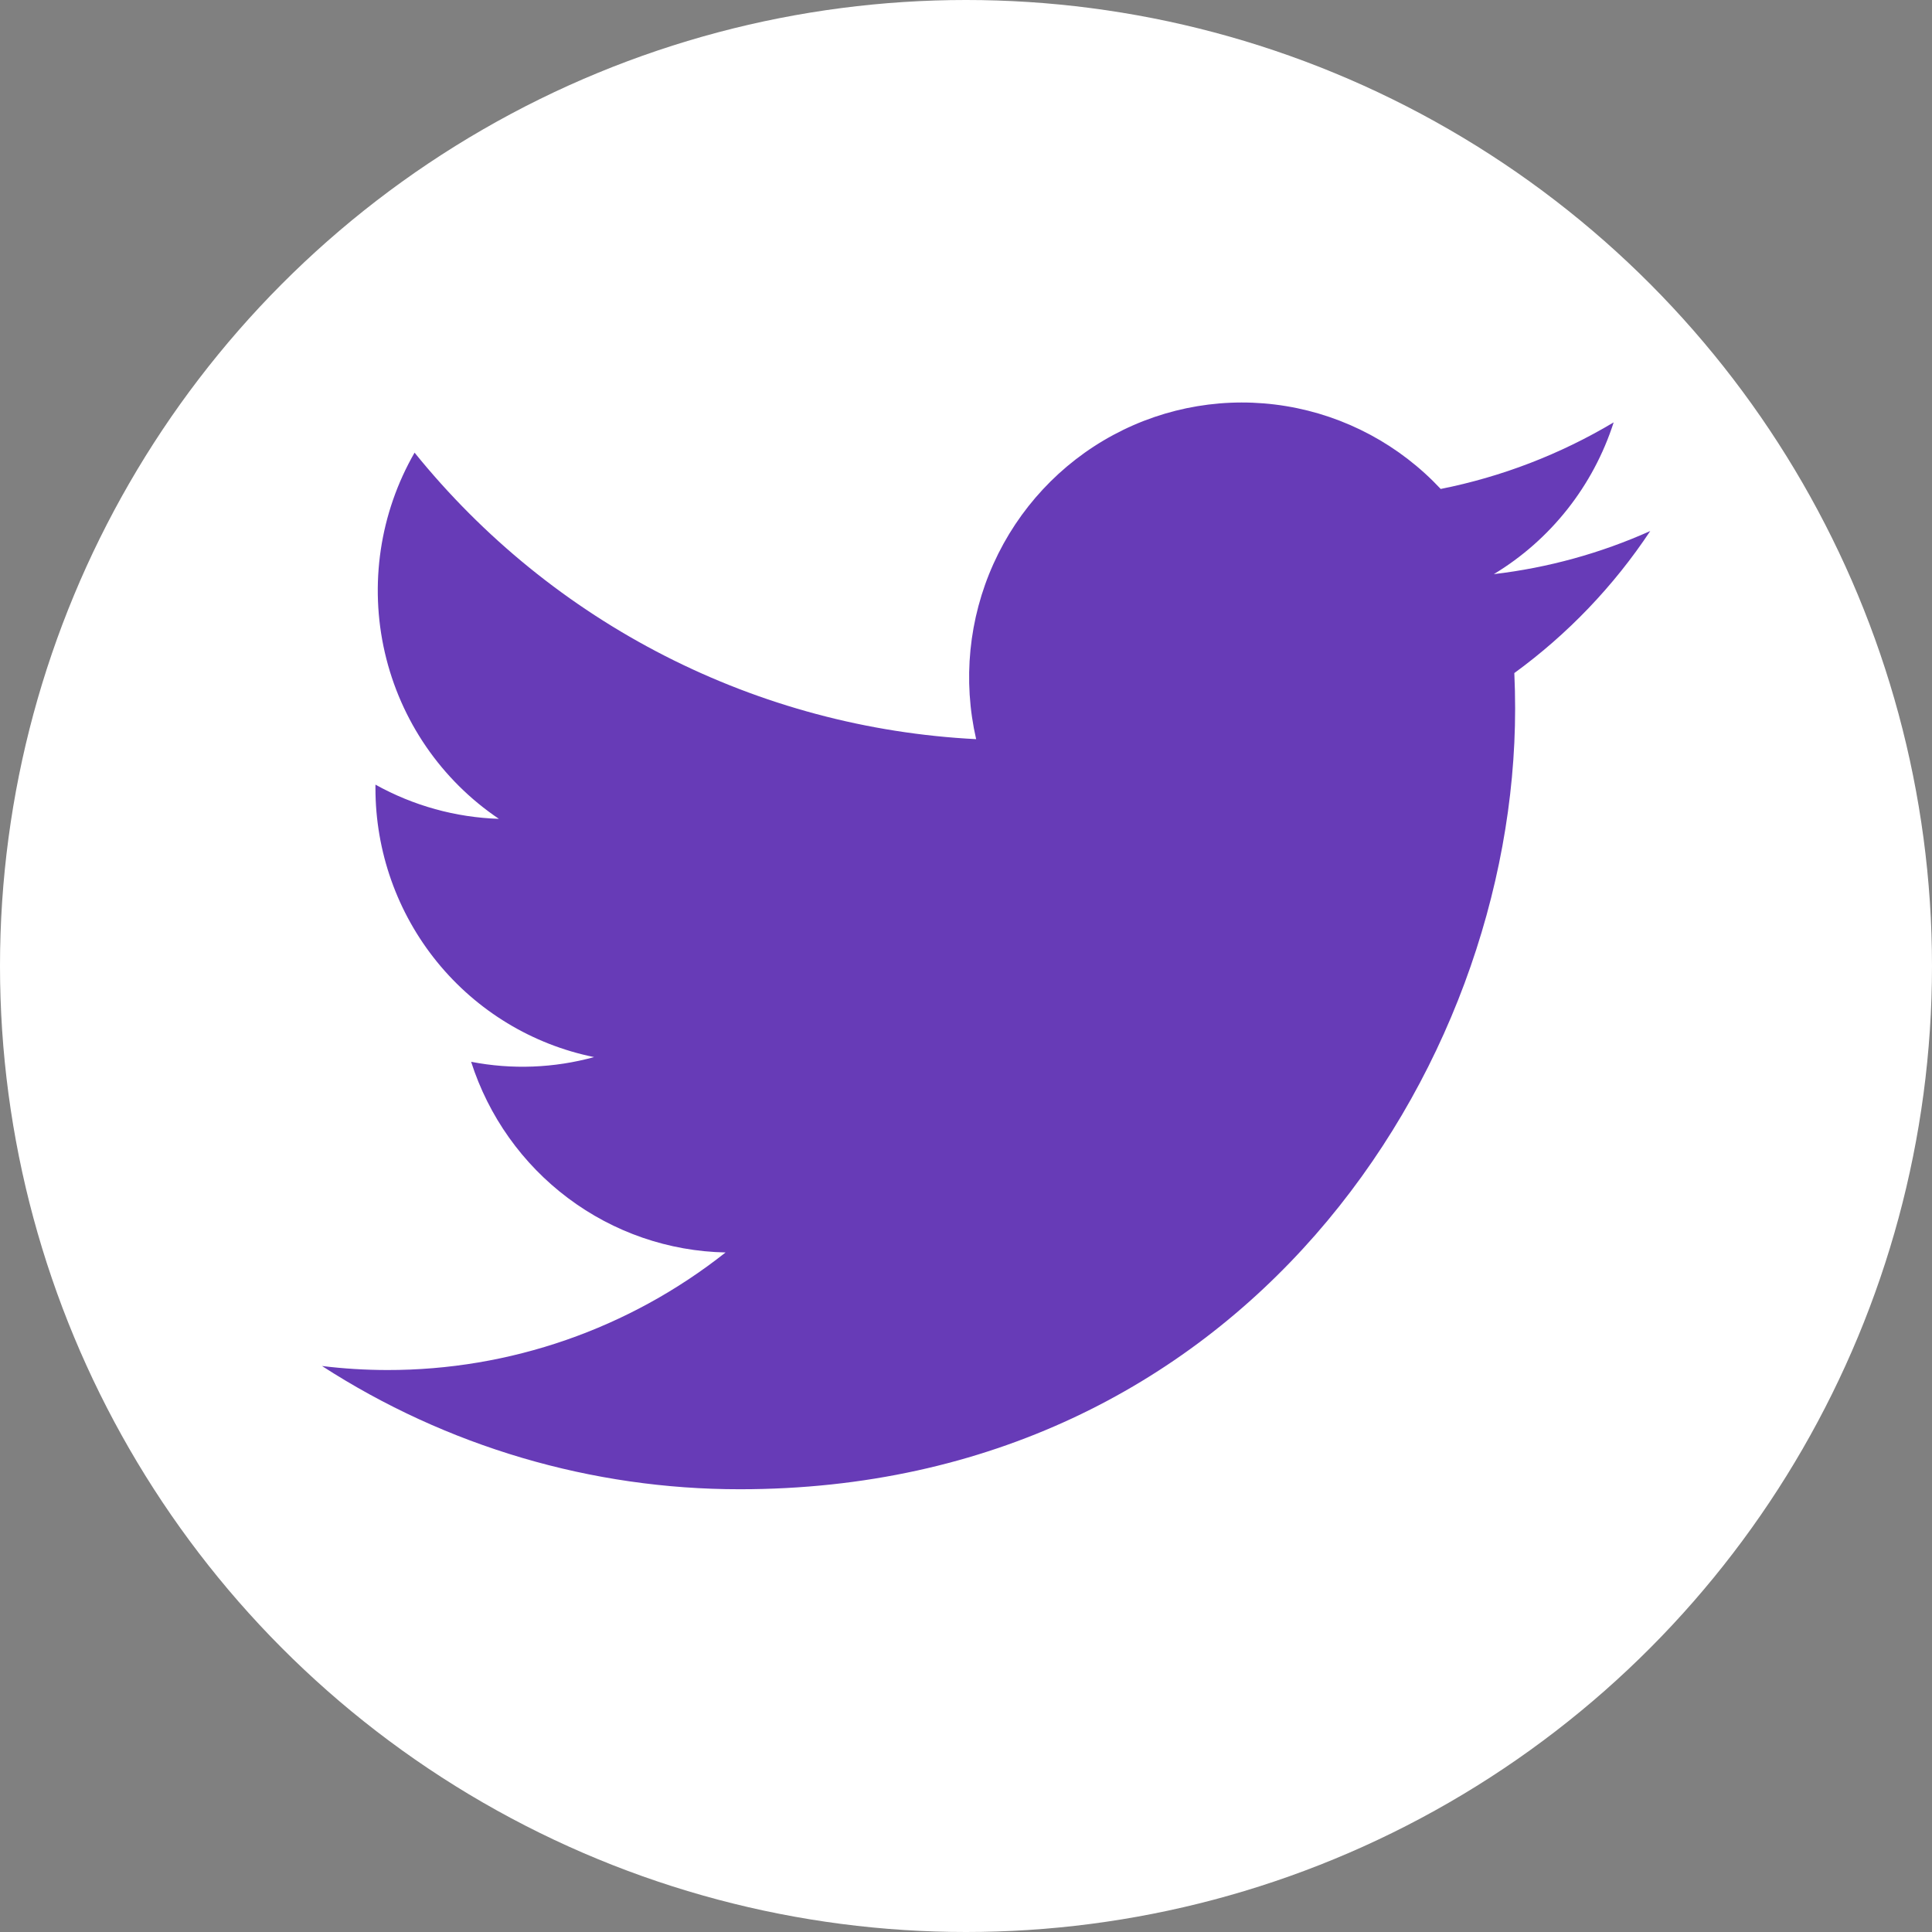 <svg width="48" height="48" viewBox="0 0 48 48" fill="none" xmlns="http://www.w3.org/2000/svg">
<rect x="0" y="0" width="48" height="48" fill="#808080" stroke="none"/>
<circle cx="24" cy="24" r="24" fill="white"/>
<path d="M18.381 37C30.831 37 37.643 26.611 37.643 17.605C37.643 17.313 37.636 17.014 37.623 16.722C38.948 15.757 40.092 14.562 41 13.193C39.766 13.746 38.456 14.107 37.114 14.264C38.527 13.411 39.584 12.072 40.091 10.494C38.762 11.287 37.309 11.846 35.794 12.148C34.772 11.055 33.422 10.332 31.952 10.09C30.482 9.847 28.973 10.099 27.659 10.807C26.346 11.514 25.3 12.638 24.684 14.004C24.068 15.37 23.916 16.902 24.252 18.364C21.561 18.228 18.928 17.524 16.525 16.298C14.121 15.072 12.001 13.351 10.3 11.246C9.436 12.747 9.172 14.523 9.561 16.212C9.95 17.902 10.963 19.379 12.395 20.344C11.32 20.309 10.269 20.018 9.328 19.494V19.578C9.327 21.152 9.867 22.679 10.858 23.898C11.848 25.116 13.227 25.952 14.76 26.263C13.764 26.537 12.719 26.577 11.705 26.38C12.138 27.734 12.98 28.918 14.113 29.767C15.246 30.617 16.614 31.089 18.027 31.117C15.629 33.014 12.667 34.043 9.618 34.038C9.077 34.037 8.537 34.004 8 33.938C11.098 35.939 14.701 37.002 18.381 37Z" fill="#673BB7"/>
</svg>
